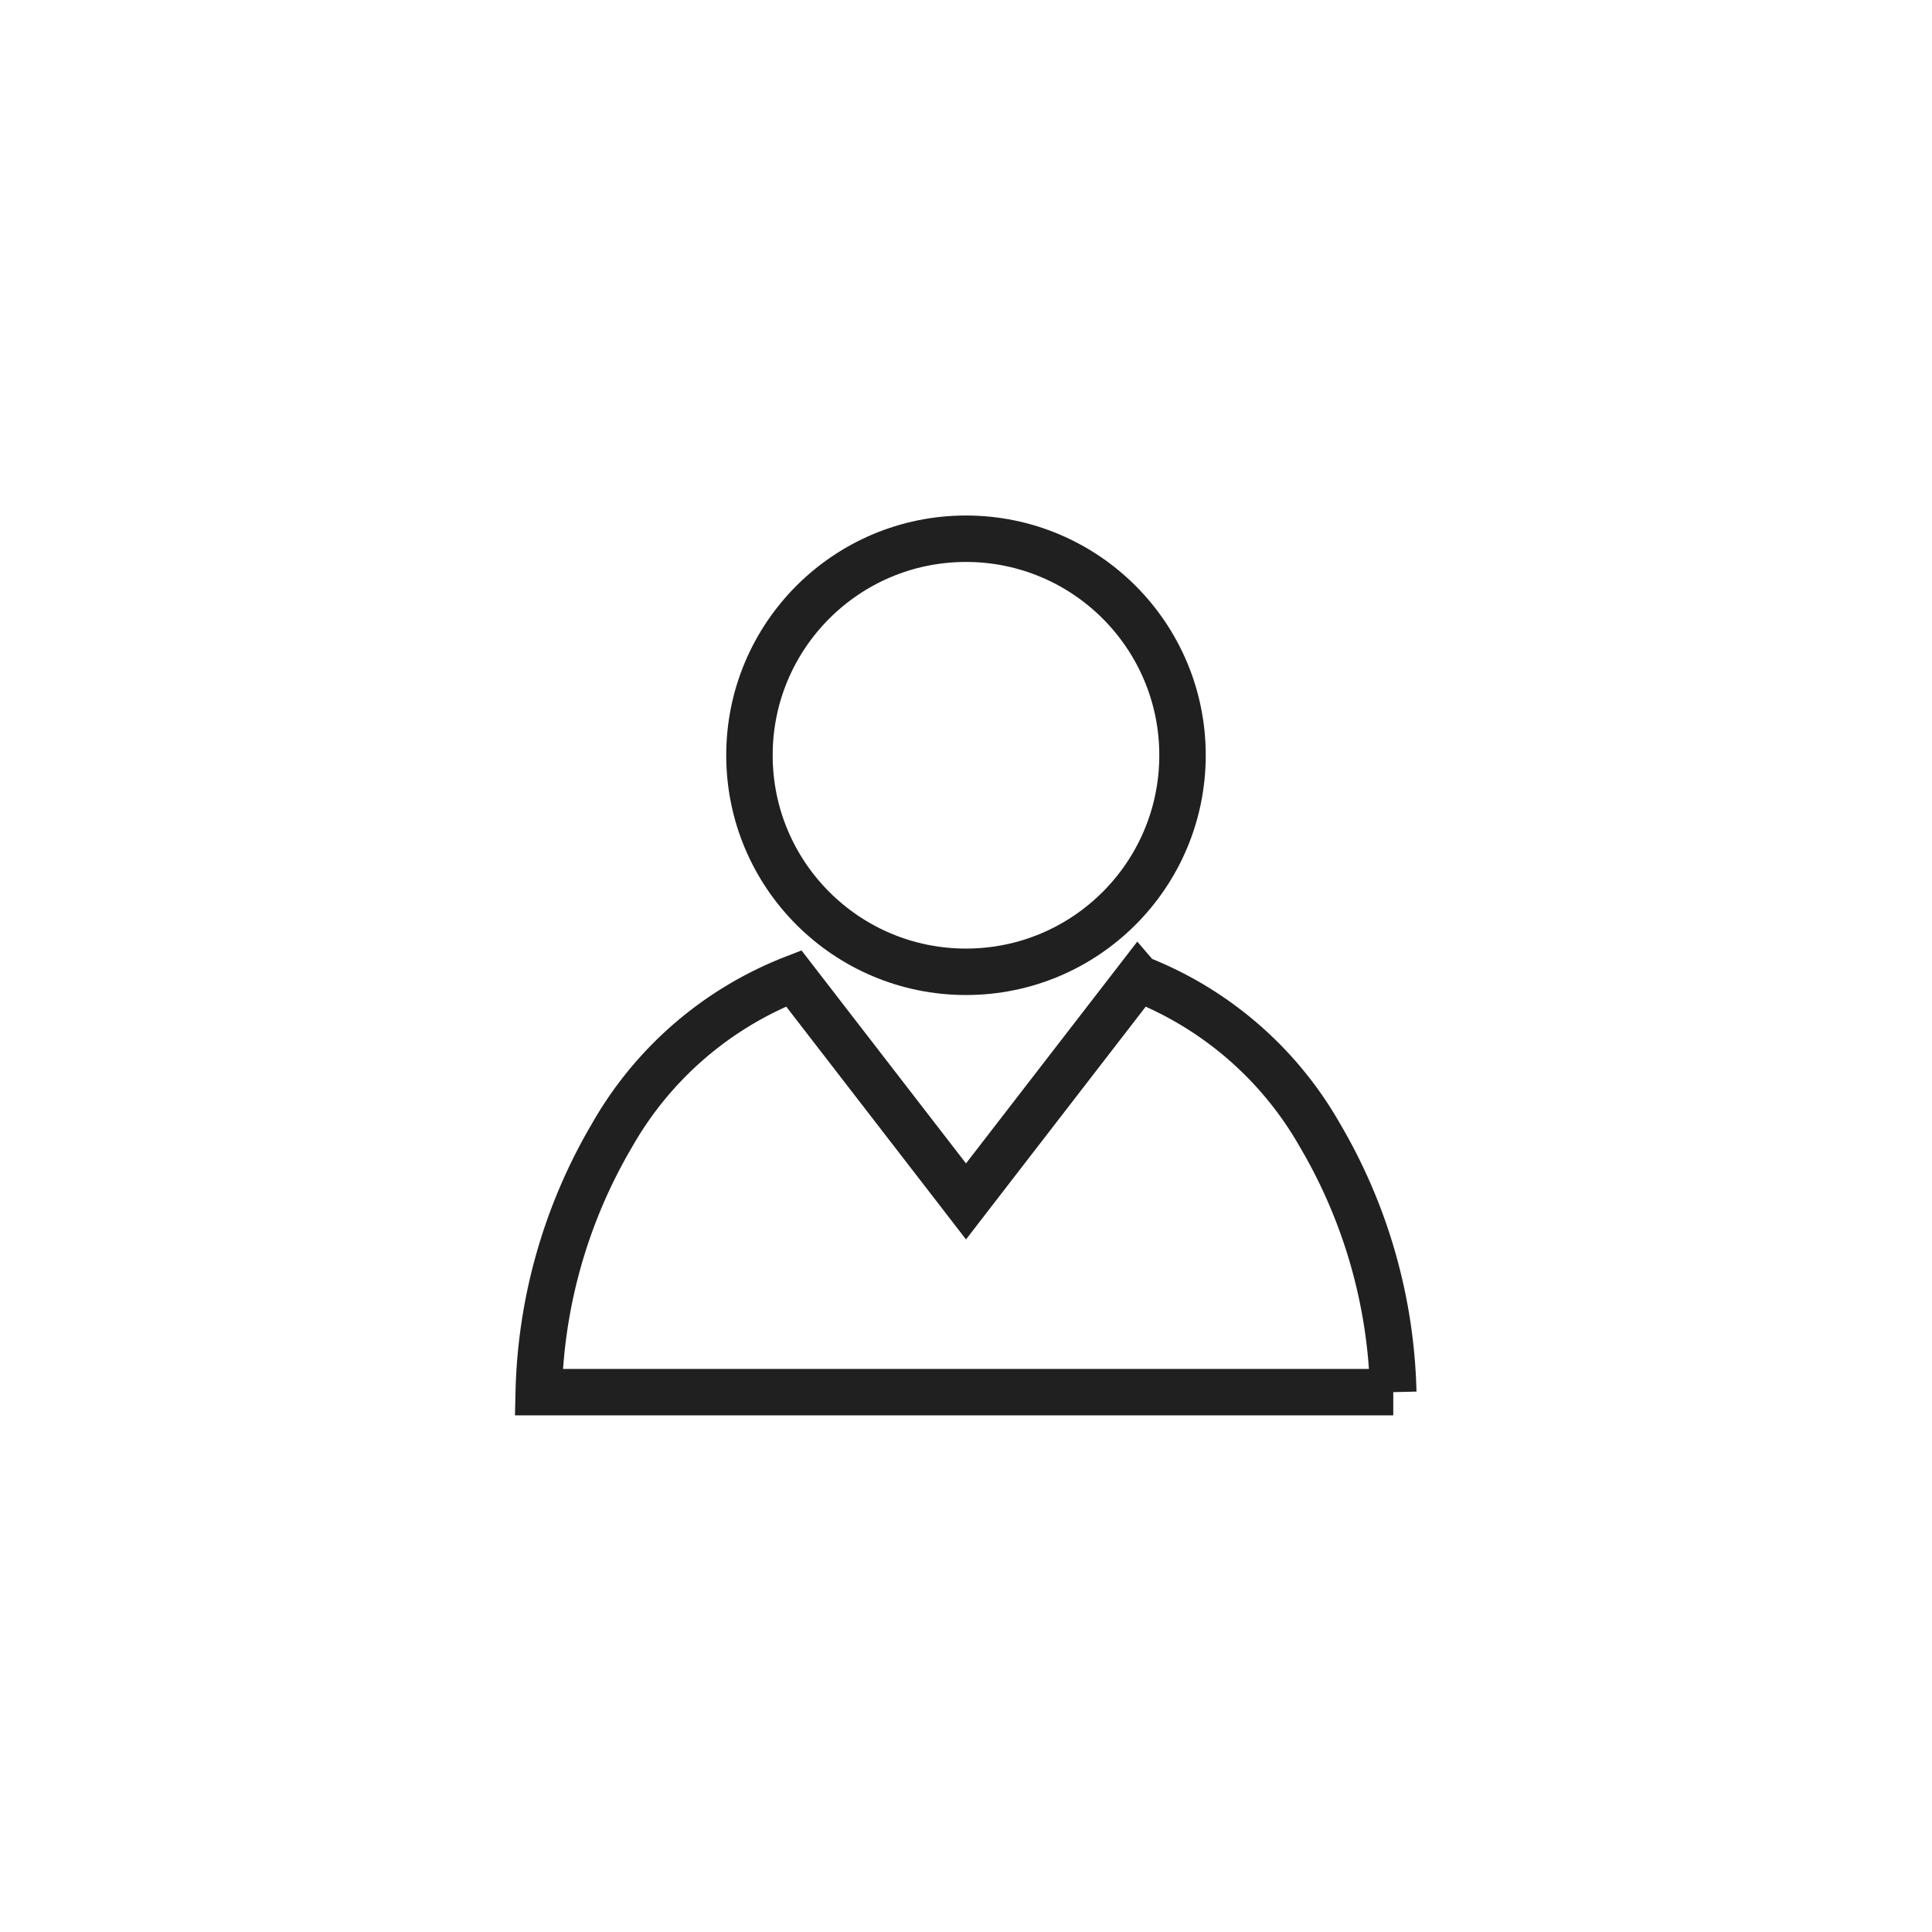 <svg xmlns="http://www.w3.org/2000/svg" width="104" height="104" viewBox="0 0 104 104"><defs><style>.a {
  fill: #fff;
  opacity: 0;
}

.b, .c {
  fill: none;
  stroke: #202020;
  stroke-width: 2.5px;
}

.b {
  fill-rule: evenodd;
}

</style></defs><g transform="translate(-825 -3247.25)"><rect class="a" width="104" height="104" transform="translate(825 3247.25)"></rect><g transform="translate(-149.452 -5209.25)"><g transform="translate(1003.452 8485.5)"><g transform="translate(0 0)"><path class="b" d="M35.208,3.755,26.49,15.045l-.553.717-.553-.717L16.665,3.755a19.282,19.282,0,0,0-9.785,8.453A28.569,28.569,0,0,0,2.937,26.028h46a28.568,28.568,0,0,0-3.943-13.819,19.283,19.283,0,0,0-9.785-8.453Z" transform="translate(-2.937 19.911)"></path><ellipse class="c" cx="11.656" cy="11.656" rx="11.656" ry="11.656" transform="translate(11.343)"></ellipse></g></g></g></g></svg>